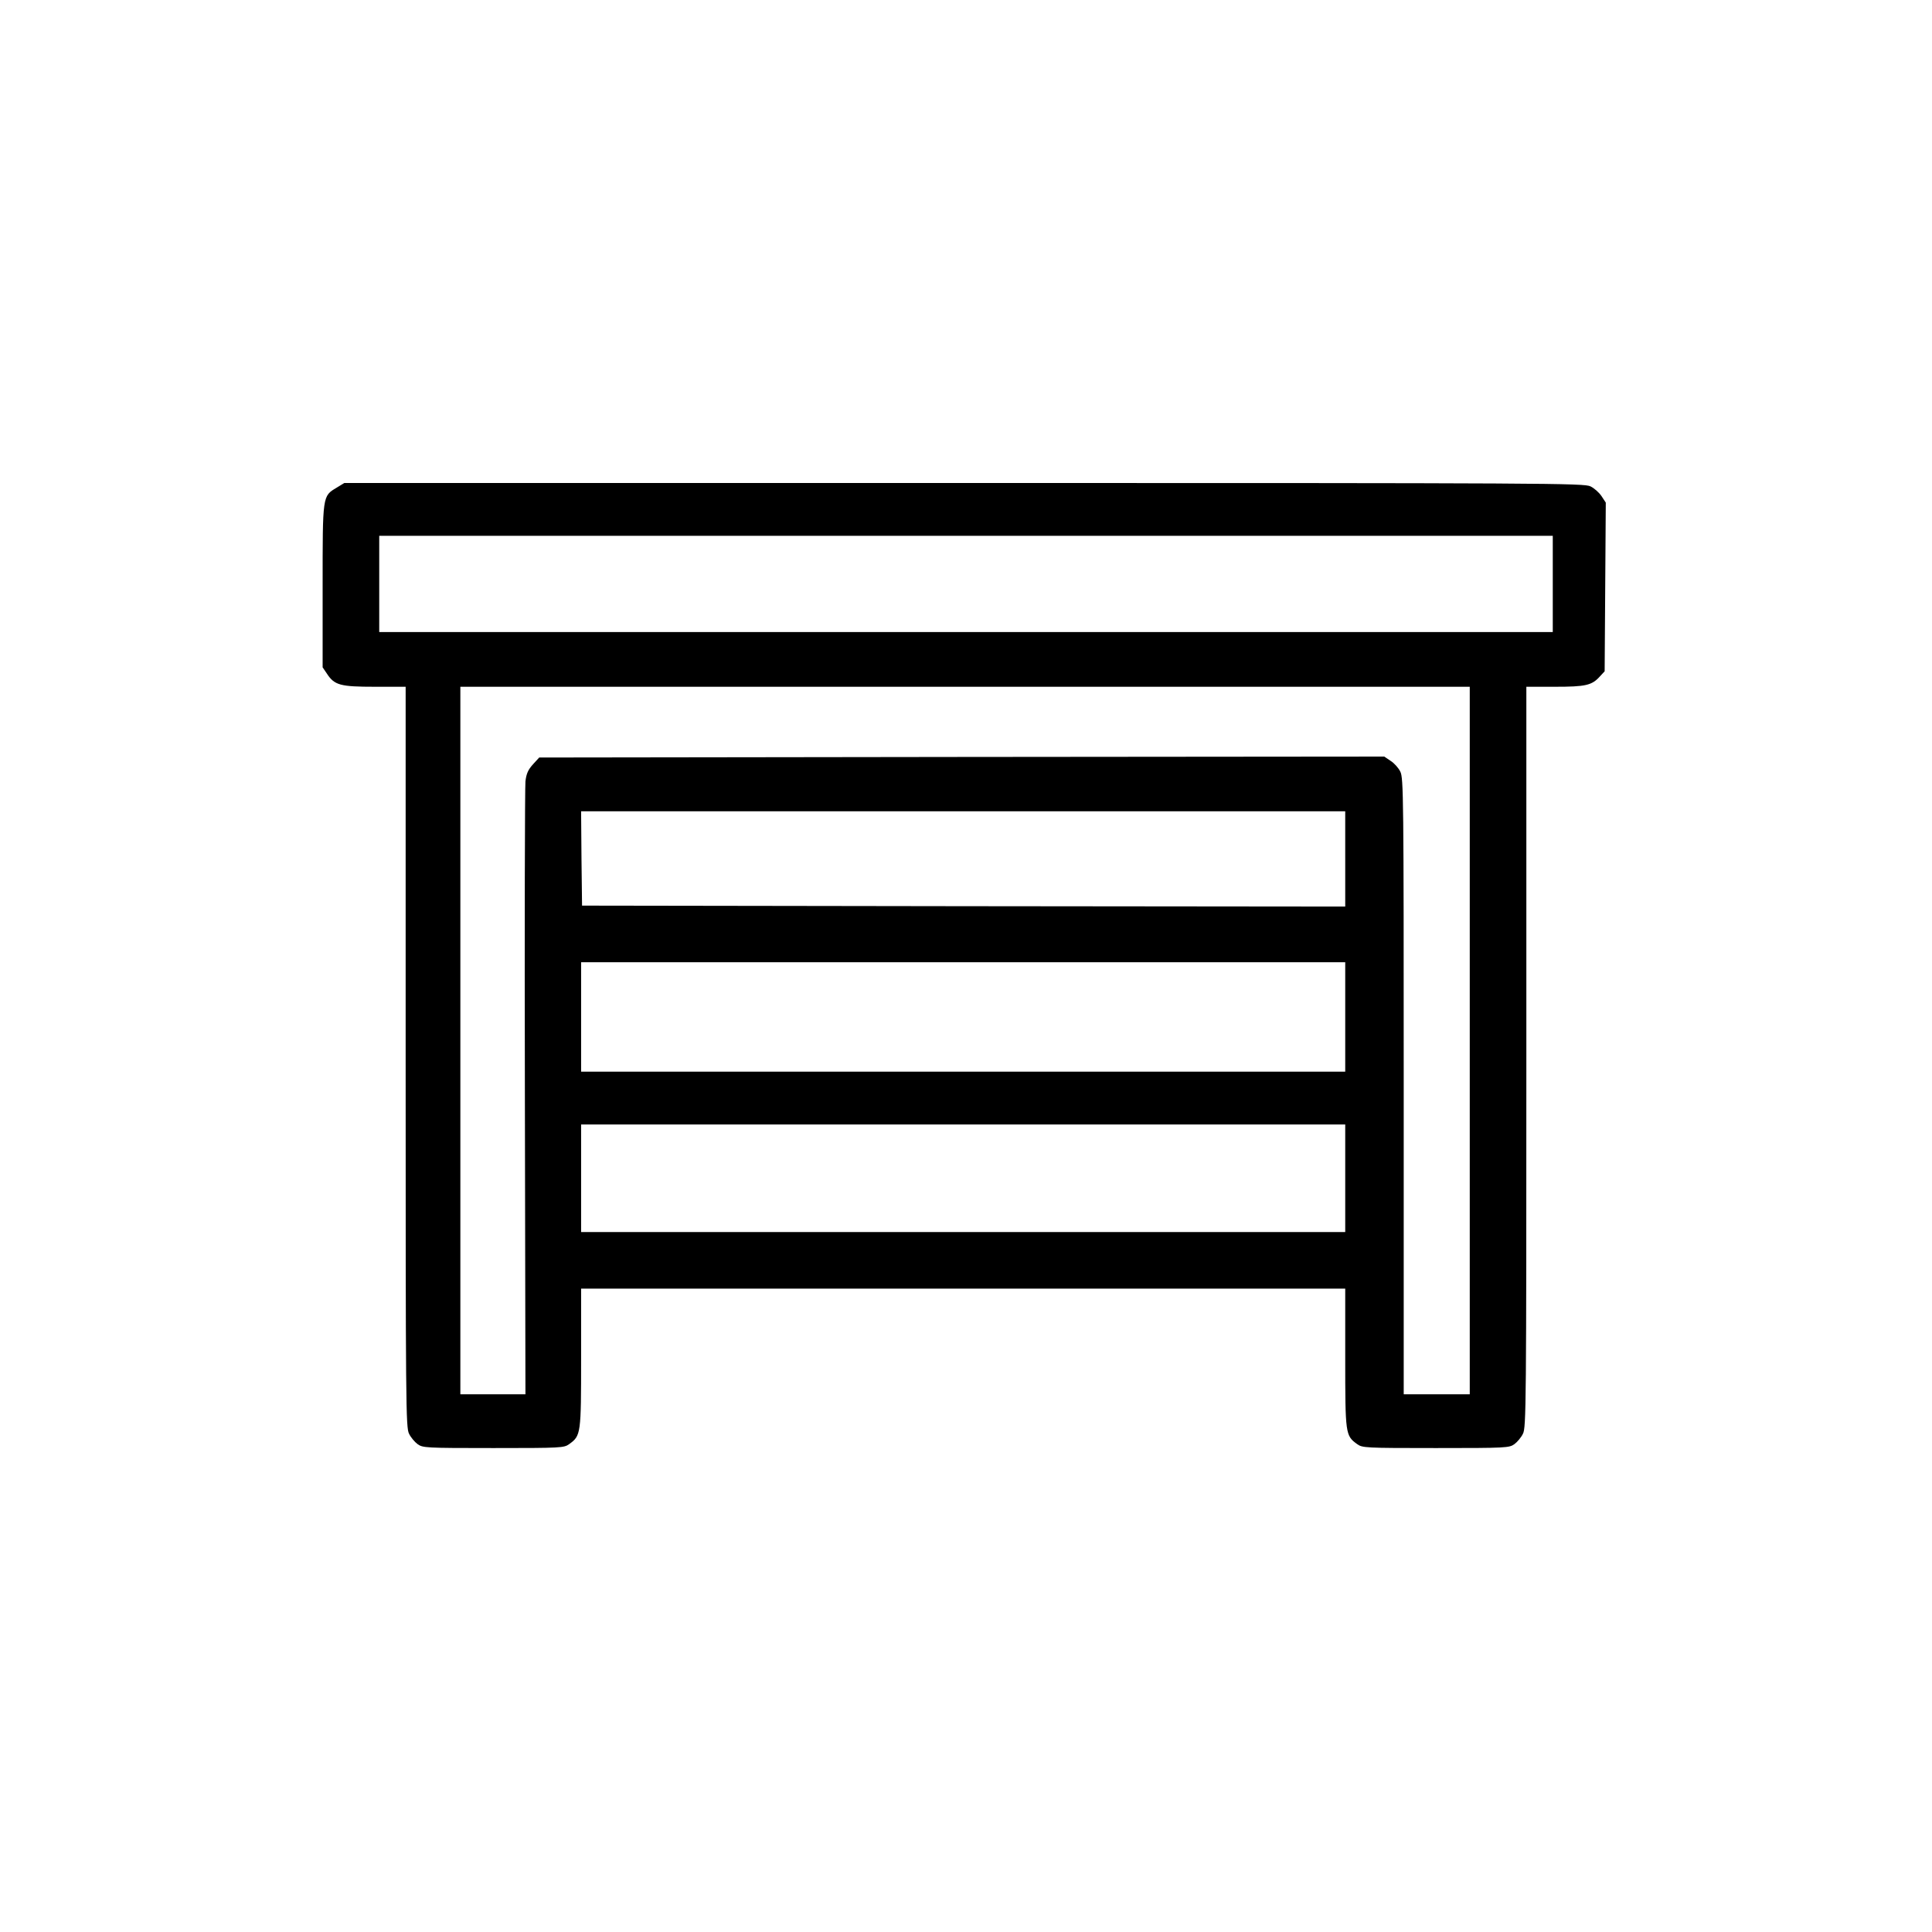 <?xml version="1.0" standalone="no"?>
<!DOCTYPE svg PUBLIC "-//W3C//DTD SVG 20010904//EN"
 "http://www.w3.org/TR/2001/REC-SVG-20010904/DTD/svg10.dtd">
<svg version="1.0" xmlns="http://www.w3.org/2000/svg"
 width="1024pt" height="1024pt" viewBox="0 0 1024 1024"
 preserveAspectRatio="xMidYMid meet">

<g transform="translate(0,1024) scale(0.1,-0.1)"
fill="#000000" stroke="none">
<path d="M1784 7655 c-75 -45 -74 -38 -74 -523 l0 -429 23 -34 c40 -61 71 -69
255 -69 l162 0 0 -1962 c0 -1849 1 -1965 18 -1997 9 -19 30 -44 45 -55 28 -20
40 -21 402 -21 362 0 374 1 402 21 62 45 63 52 63 457 l0 367 2025 0 2025 0 0
-367 c0 -405 1 -412 63 -457 28 -20 40 -21 417 -21 377 0 389 1 417 21 15 11
36 36 45 55 17 32 18 148 18 1997 l0 1962 150 0 c164 0 197 7 240 55 l25 27 3
447 3 447 -23 35 c-13 19 -39 42 -58 51 -33 17 -212 18 -3320 18 l-3285 0 -41
-25z m6446 -510 l0 -255 -3110 0 -3110 0 0 255 0 255 3110 0 3110 0 0 -255z
m-440 -2420 l0 -1875 -175 0 -175 0 0 1633 c0 1534 -1 1634 -18 1667 -9 19
-32 45 -51 57 l-34 23 -2239 -2 -2240 -3 -33 -36 c-26 -29 -35 -49 -40 -90 -3
-30 -5 -773 -3 -1652 l3 -1597 -172 0 -173 0 0 1875 0 1875 2675 0 2675 0 0
-1875z m-660 963 l0 -253 -2022 2 -2023 3 -3 250 -2 250 2025 0 2025 0 0 -252z
m0 -838 l0 -290 -2025 0 -2025 0 0 290 0 290 2025 0 2025 0 0 -290z m0 -855
l0 -285 -2025 0 -2025 0 0 285 0 285 2025 0 2025 0 0 -285z"/>
</g>
</svg>
